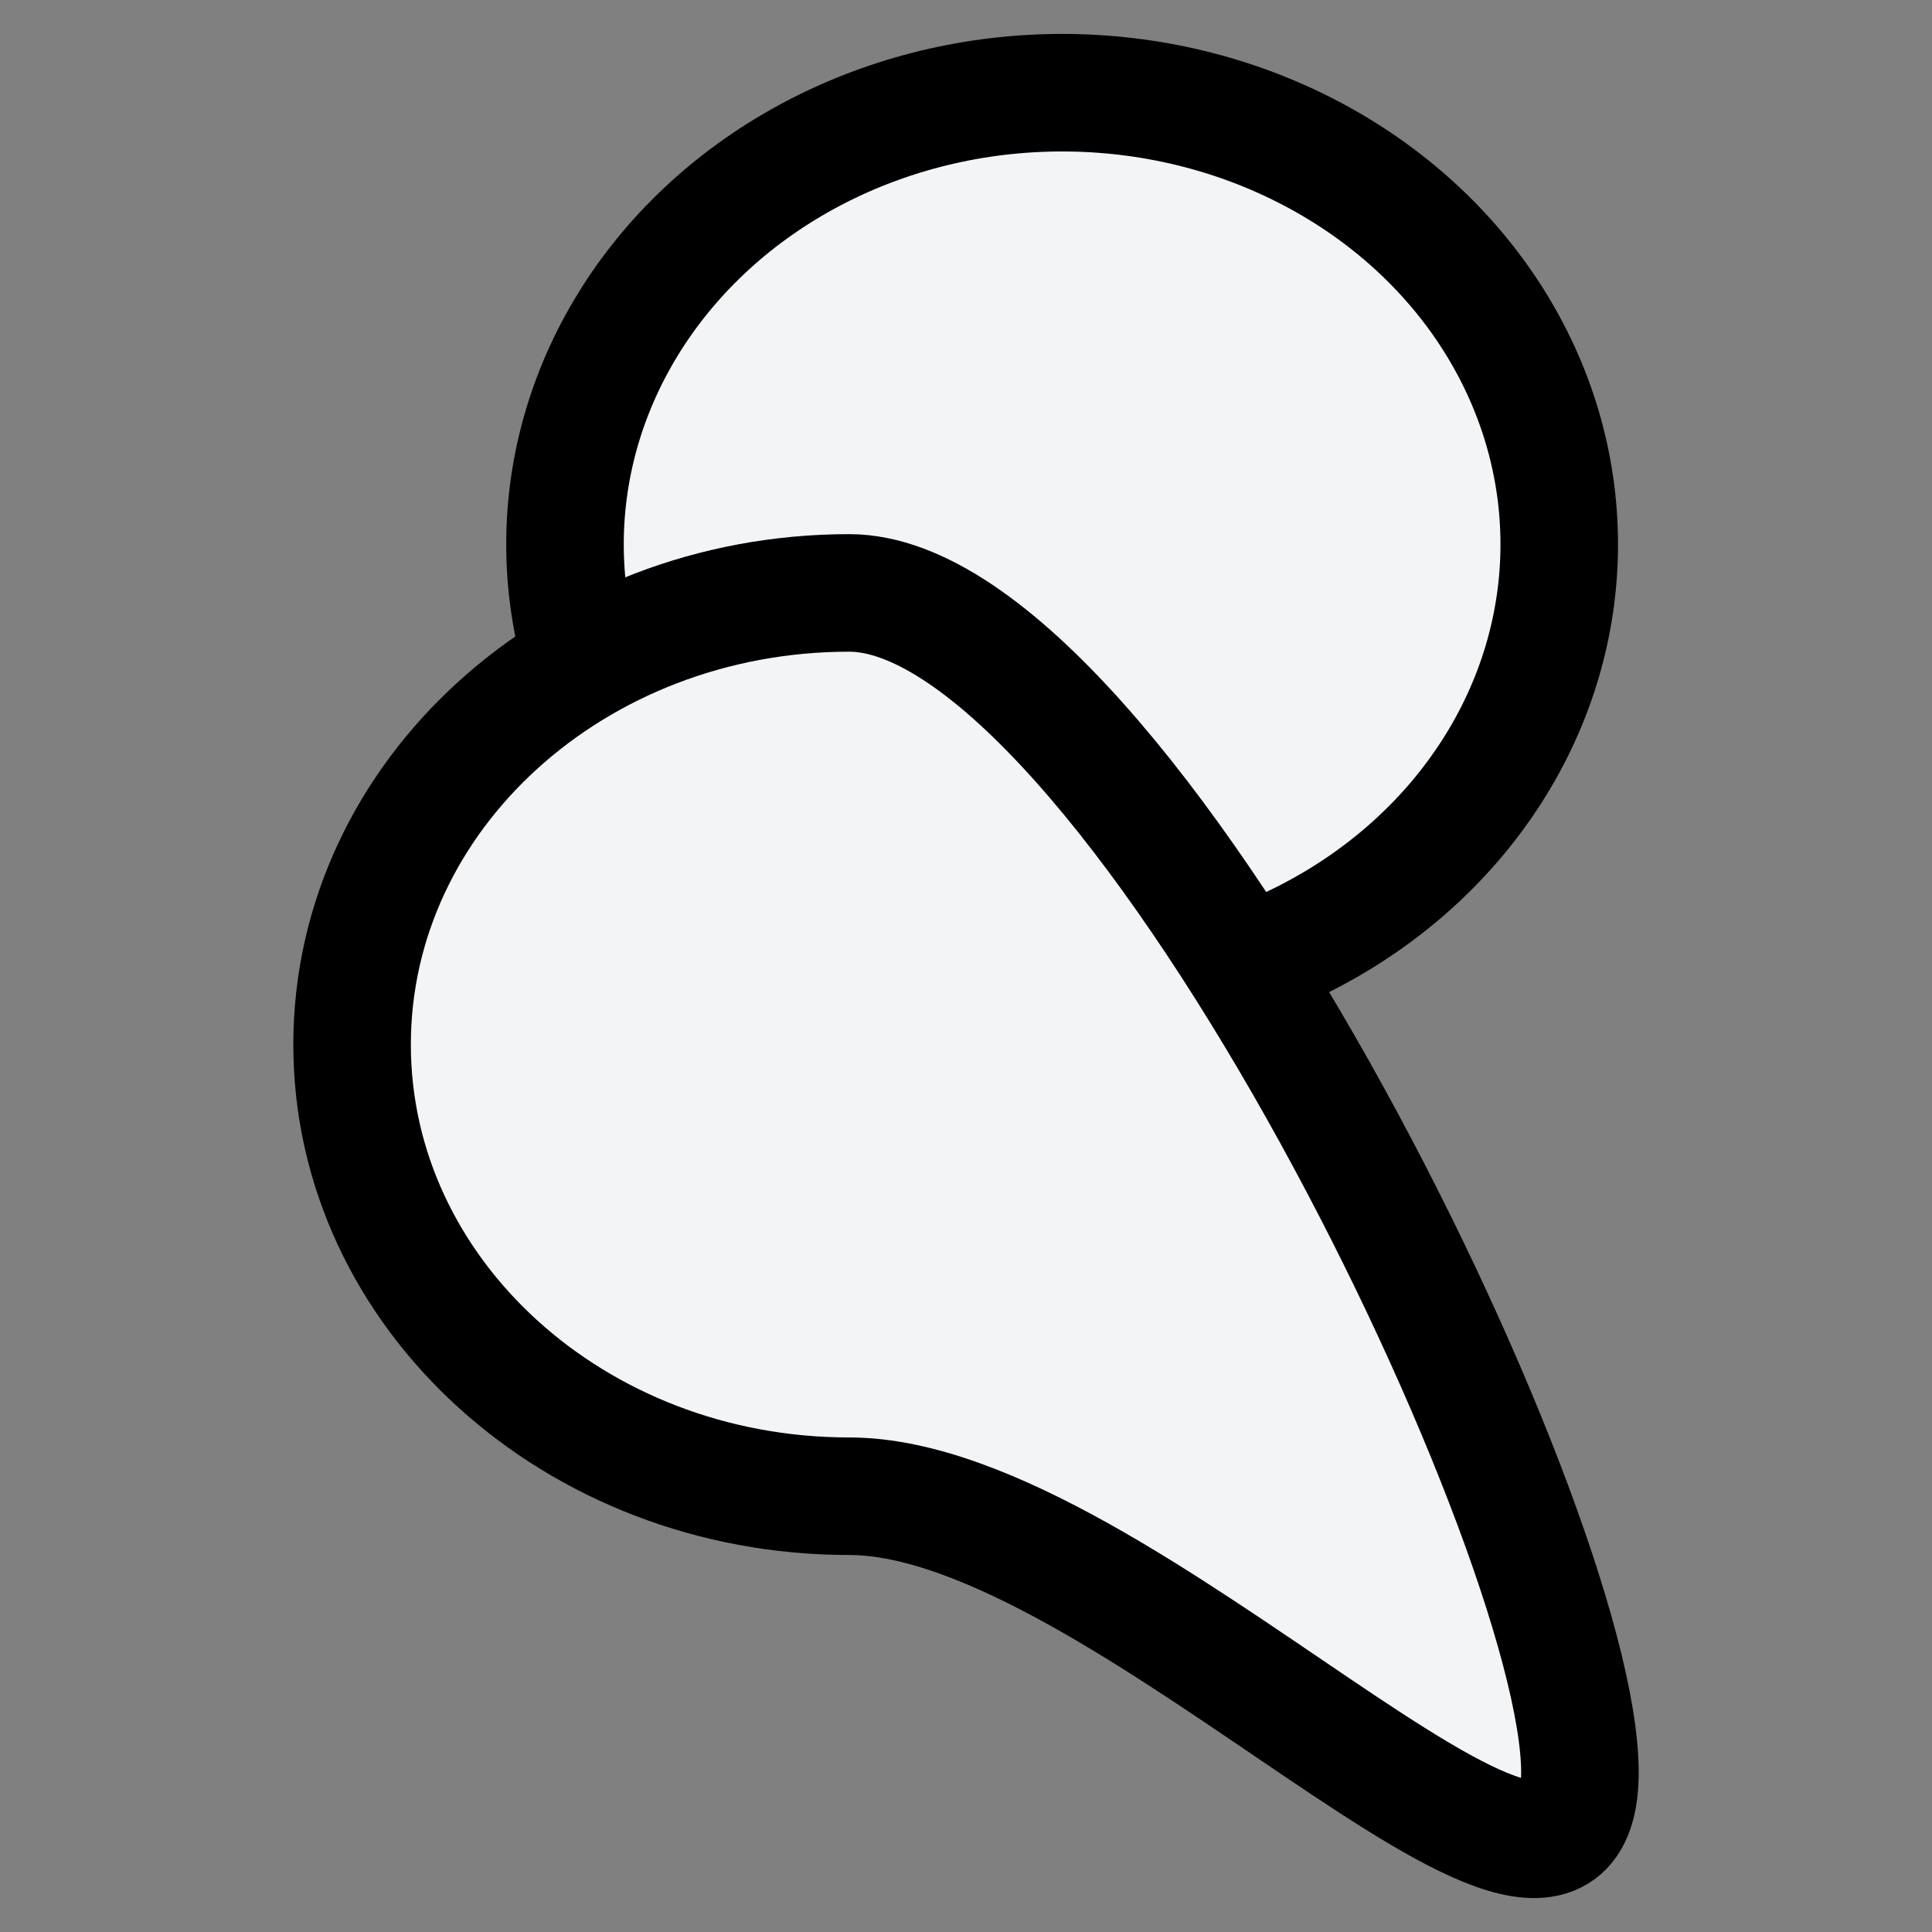 <?xml version="1.0" encoding="UTF-8" standalone="no"?><!DOCTYPE svg PUBLIC "-//W3C//DTD SVG 1.1//EN" "http://www.w3.org/Graphics/SVG/1.1/DTD/svg11.dtd"><svg width="100%" height="100%" viewBox="0 0 512 512" version="1.1" xmlns="http://www.w3.org/2000/svg" xmlns:xlink="http://www.w3.org/1999/xlink" xml:space="preserve" xmlns:serif="http://www.serif.com/" style="fill-rule:evenodd;clip-rule:evenodd;stroke-linecap:round;stroke-linejoin:round;stroke-miterlimit:1.5;"><rect x="0" y="0" width="512" height="512" fill="#808080" stroke="none"/><g><ellipse cx="281.472" cy="144.257" rx="131.744" ry="119.693" style="fill:#f3f4f6;stroke:#000;stroke-width:31.15px;"/><path d="M225.05,157.13C297.761,157.13 418.694,403.586 418.694,469.646C418.694,535.706 297.761,396.515 225.05,396.515C152.338,396.515 93.306,342.883 93.306,276.823C93.306,210.763 152.338,157.13 225.05,157.13Z" style="fill:#f3f4f6;stroke:#000;stroke-width:31.15px;"/></g></svg>